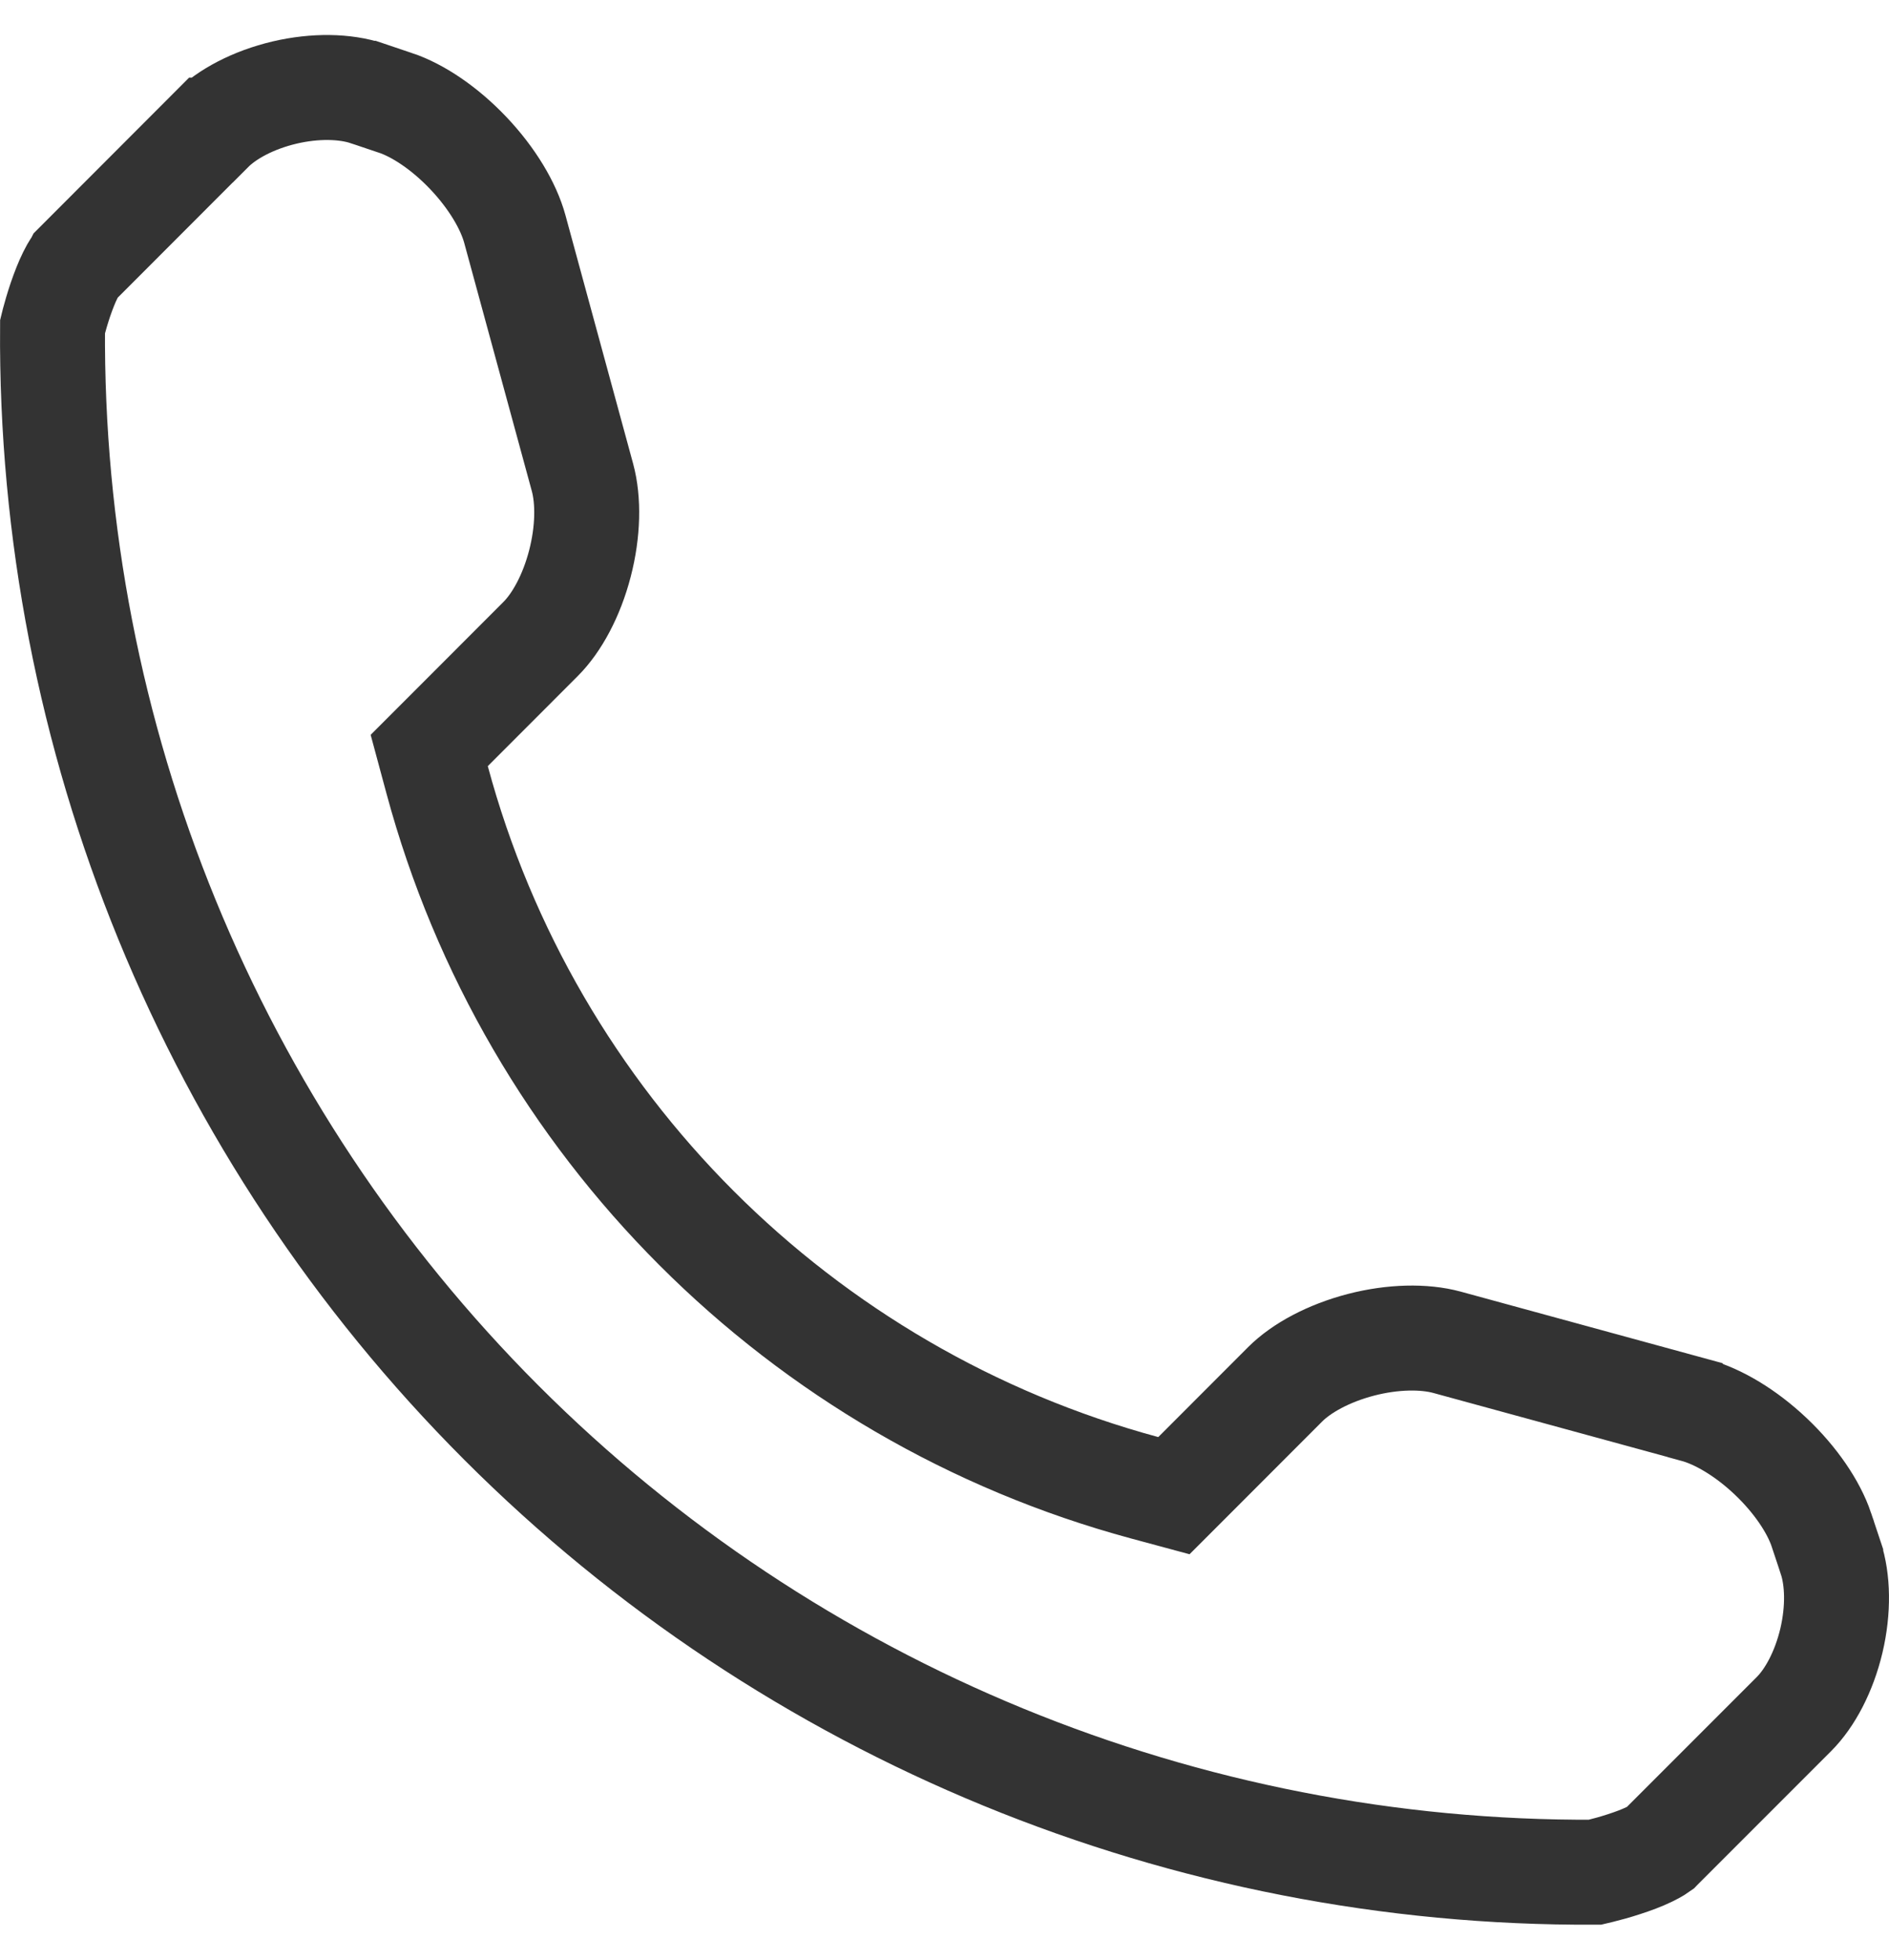 <svg width="27" height="28" viewBox="0 0 27 28" fill="none" xmlns="http://www.w3.org/2000/svg">
<path d="M26.167 22.258L26.167 22.259C26.27 22.57 26.281 22.998 26.177 23.44C26.072 23.883 25.872 24.26 25.641 24.491L25.641 24.491L23.722 26.41C23.722 26.41 23.722 26.41 23.721 26.411C23.714 26.416 23.672 26.448 23.572 26.496C23.469 26.546 23.343 26.593 23.213 26.635C23.085 26.677 22.963 26.71 22.873 26.732C22.843 26.739 22.818 26.745 22.797 26.75C16.943 26.781 11.312 24.474 7.168 20.329C3.018 16.178 0.708 10.531 0.751 4.664C0.755 4.647 0.76 4.628 0.766 4.606C0.789 4.52 0.822 4.404 0.864 4.28C0.907 4.155 0.954 4.034 1.004 3.933C1.057 3.825 1.091 3.785 1.093 3.783L1.093 3.783L1.093 3.783L1.094 3.781L3.014 1.859C3.014 1.859 3.015 1.859 3.015 1.859C3.245 1.628 3.622 1.428 4.065 1.323C4.507 1.219 4.934 1.23 5.245 1.333C5.246 1.333 5.246 1.333 5.246 1.333L5.649 1.469L5.651 1.469C5.976 1.578 6.359 1.834 6.697 2.191C7.035 2.548 7.269 2.943 7.359 3.274L8.326 6.823C8.326 6.823 8.326 6.823 8.326 6.823C8.414 7.148 8.408 7.595 8.289 8.052C8.17 8.511 7.959 8.899 7.725 9.132L6.442 10.416L6.135 10.723L6.248 11.142C7.576 16.066 11.436 19.926 16.36 21.257L16.779 21.37L17.086 21.063L18.369 19.779C18.603 19.545 18.991 19.335 19.45 19.215C19.908 19.096 20.355 19.09 20.68 19.178L24.227 20.147L24.228 20.148C24.557 20.237 24.952 20.47 25.309 20.808C25.665 21.145 25.922 21.528 26.033 21.855C26.033 21.855 26.033 21.855 26.033 21.856L26.167 22.258ZM22.872 26.749L22.865 26.749L22.872 26.749Z" stroke="#333333" stroke-width="1.5"/>
</svg>
